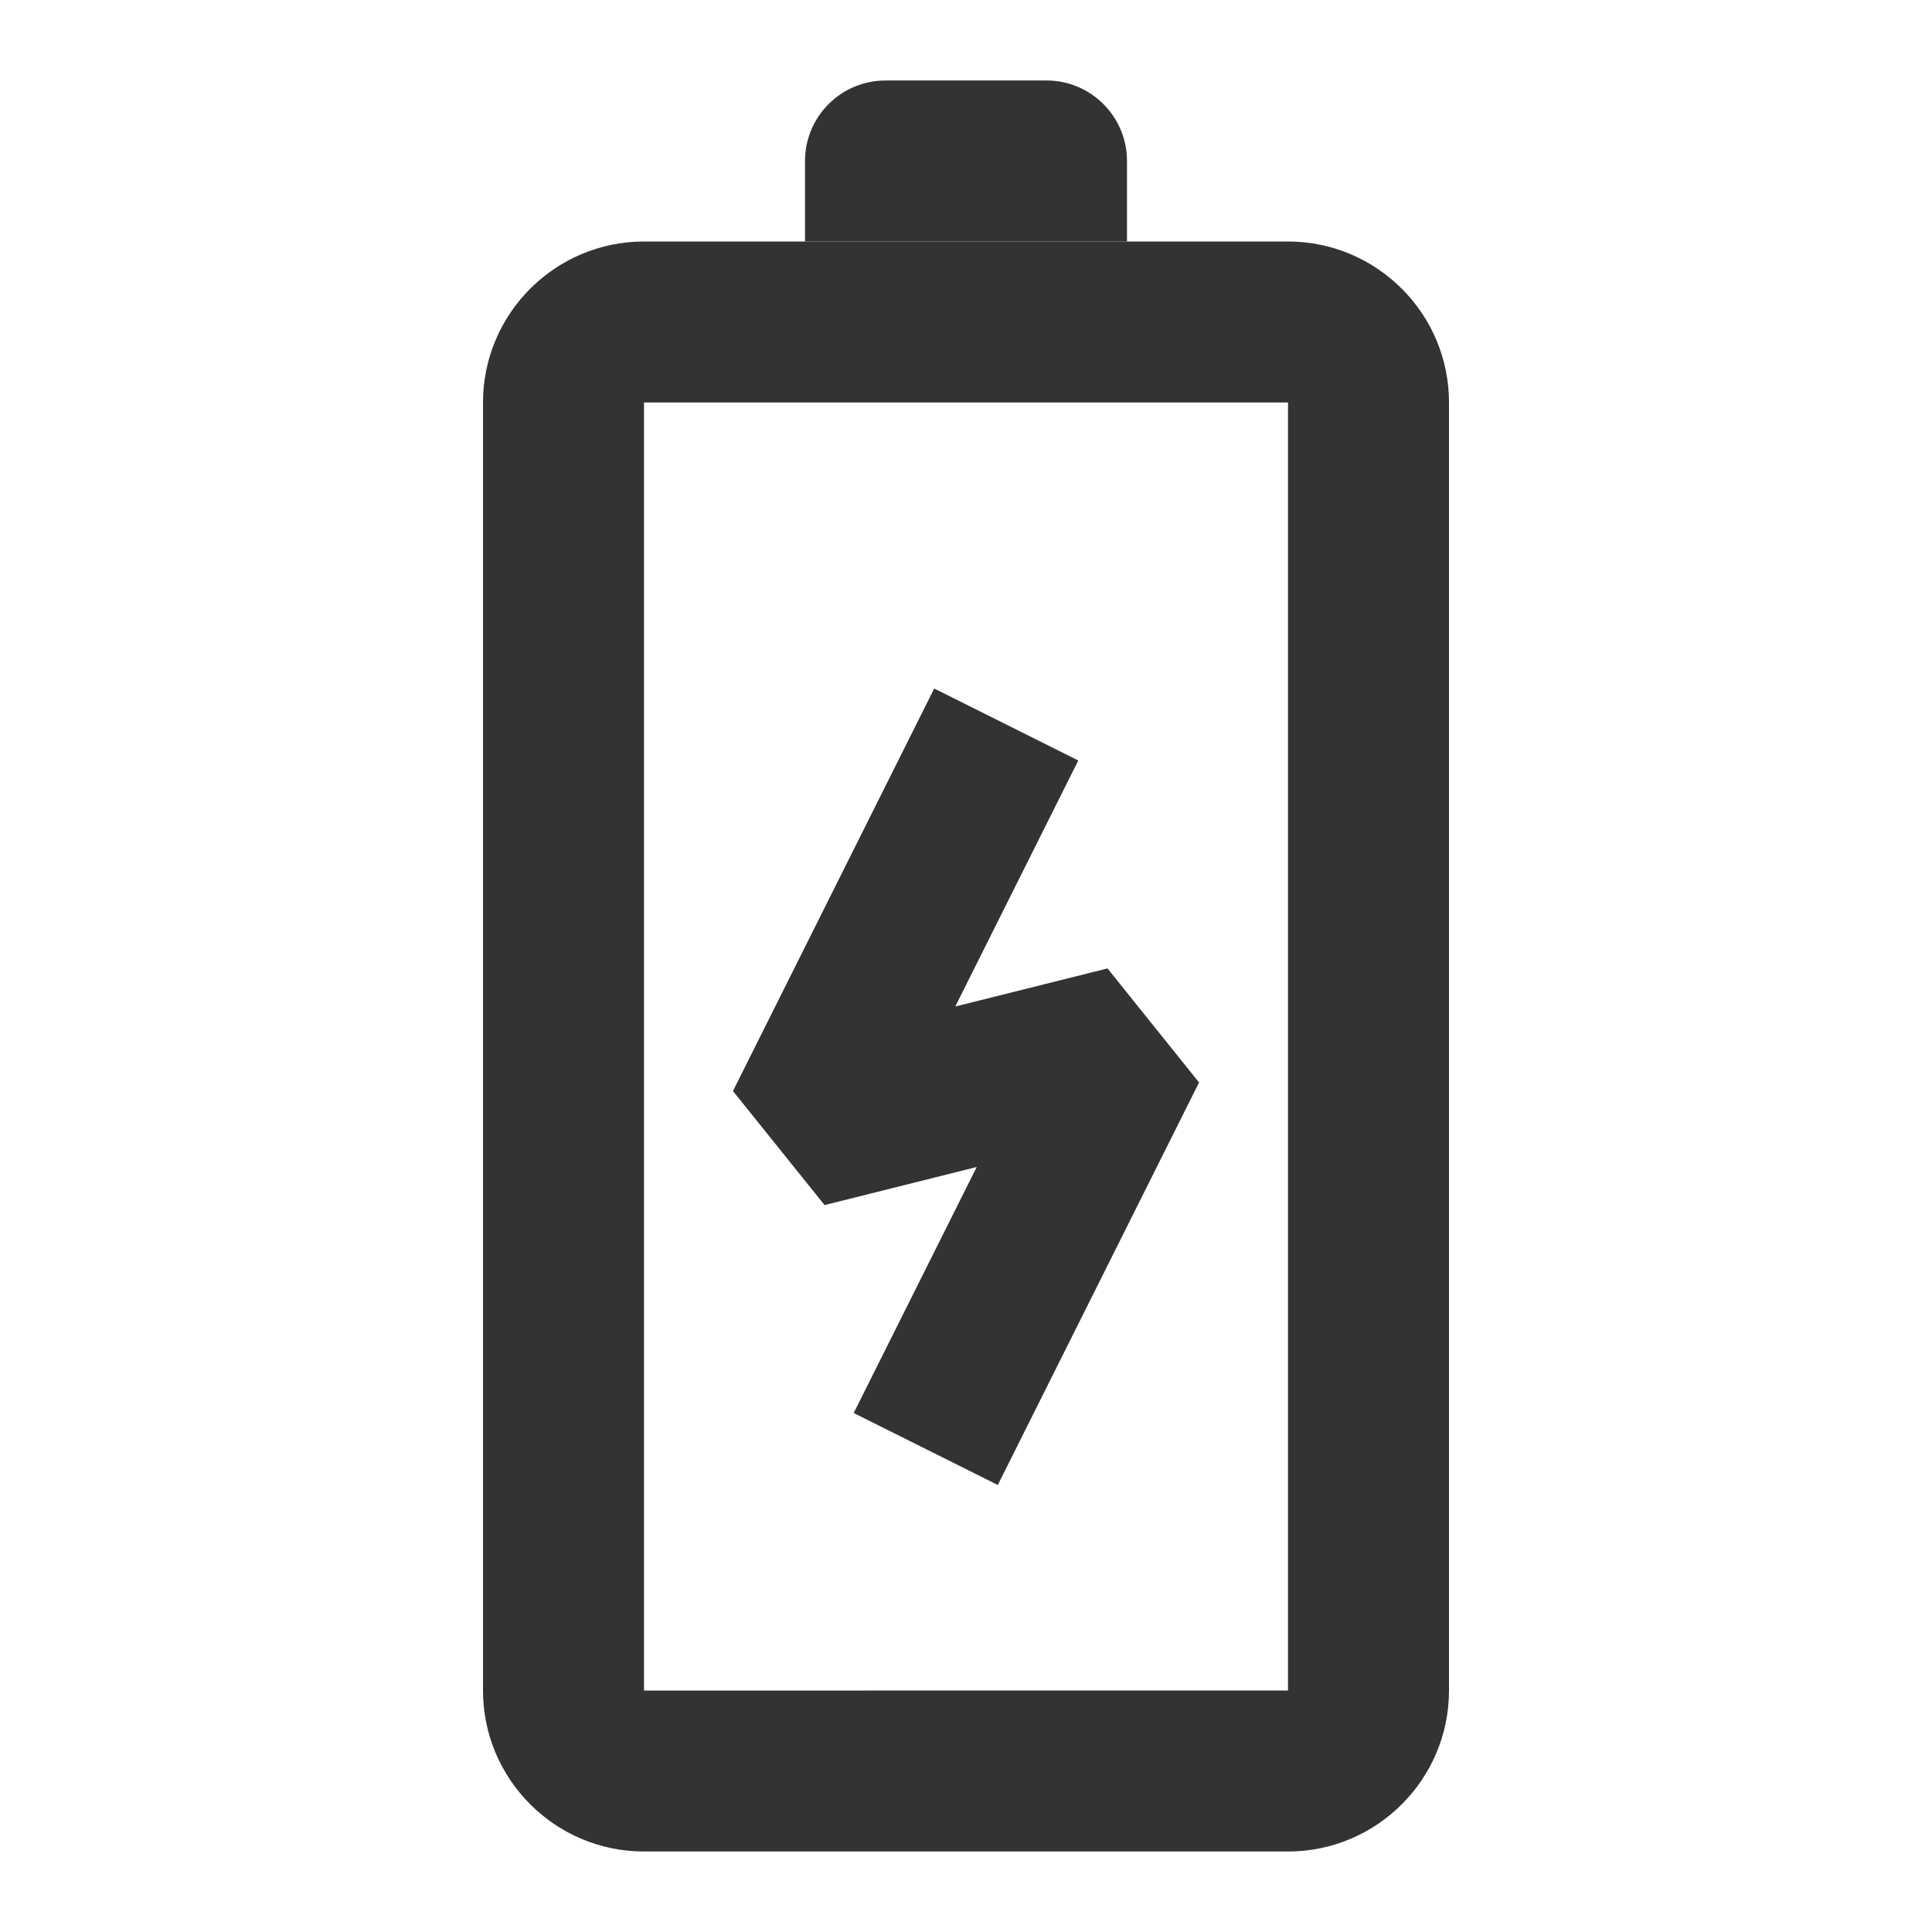 <?xml version="1.0" encoding="iso-8859-1"?>
<svg version="1.1" id="&#x56FE;&#x5C42;_1" xmlns="http://www.w3.org/2000/svg" xmlns:xlink="http://www.w3.org/1999/xlink" x="0px"
	 y="0px" viewBox="0 0 24 24" style="enable-background:new 0 0 24 24;" xml:space="preserve">
<path style="fill:#333333;" d="M16,23H8c-1.103,0-2-0.897-2-2V5c0-1.103,0.897-2,2-2h8c1.103,0,2,0.897,2,2v16
	C18,22.103,17.103,23,16,23z M8,5v16.001L16,21V5H8z"/>
<path style="fill:#333333;" d="M10,3V2c0-0.552,0.448-1,1-1h2c0.552,0,1,0.448,1,1v1H10z"/>
<polygon style="fill:#333333;" points="12.395,18.447 10.605,17.553 12.133,14.497 10.243,14.97 9.105,13.553 11.605,8.553 
	13.395,9.447 11.867,12.503 13.758,12.03 14.895,13.447 "/>
</svg>






